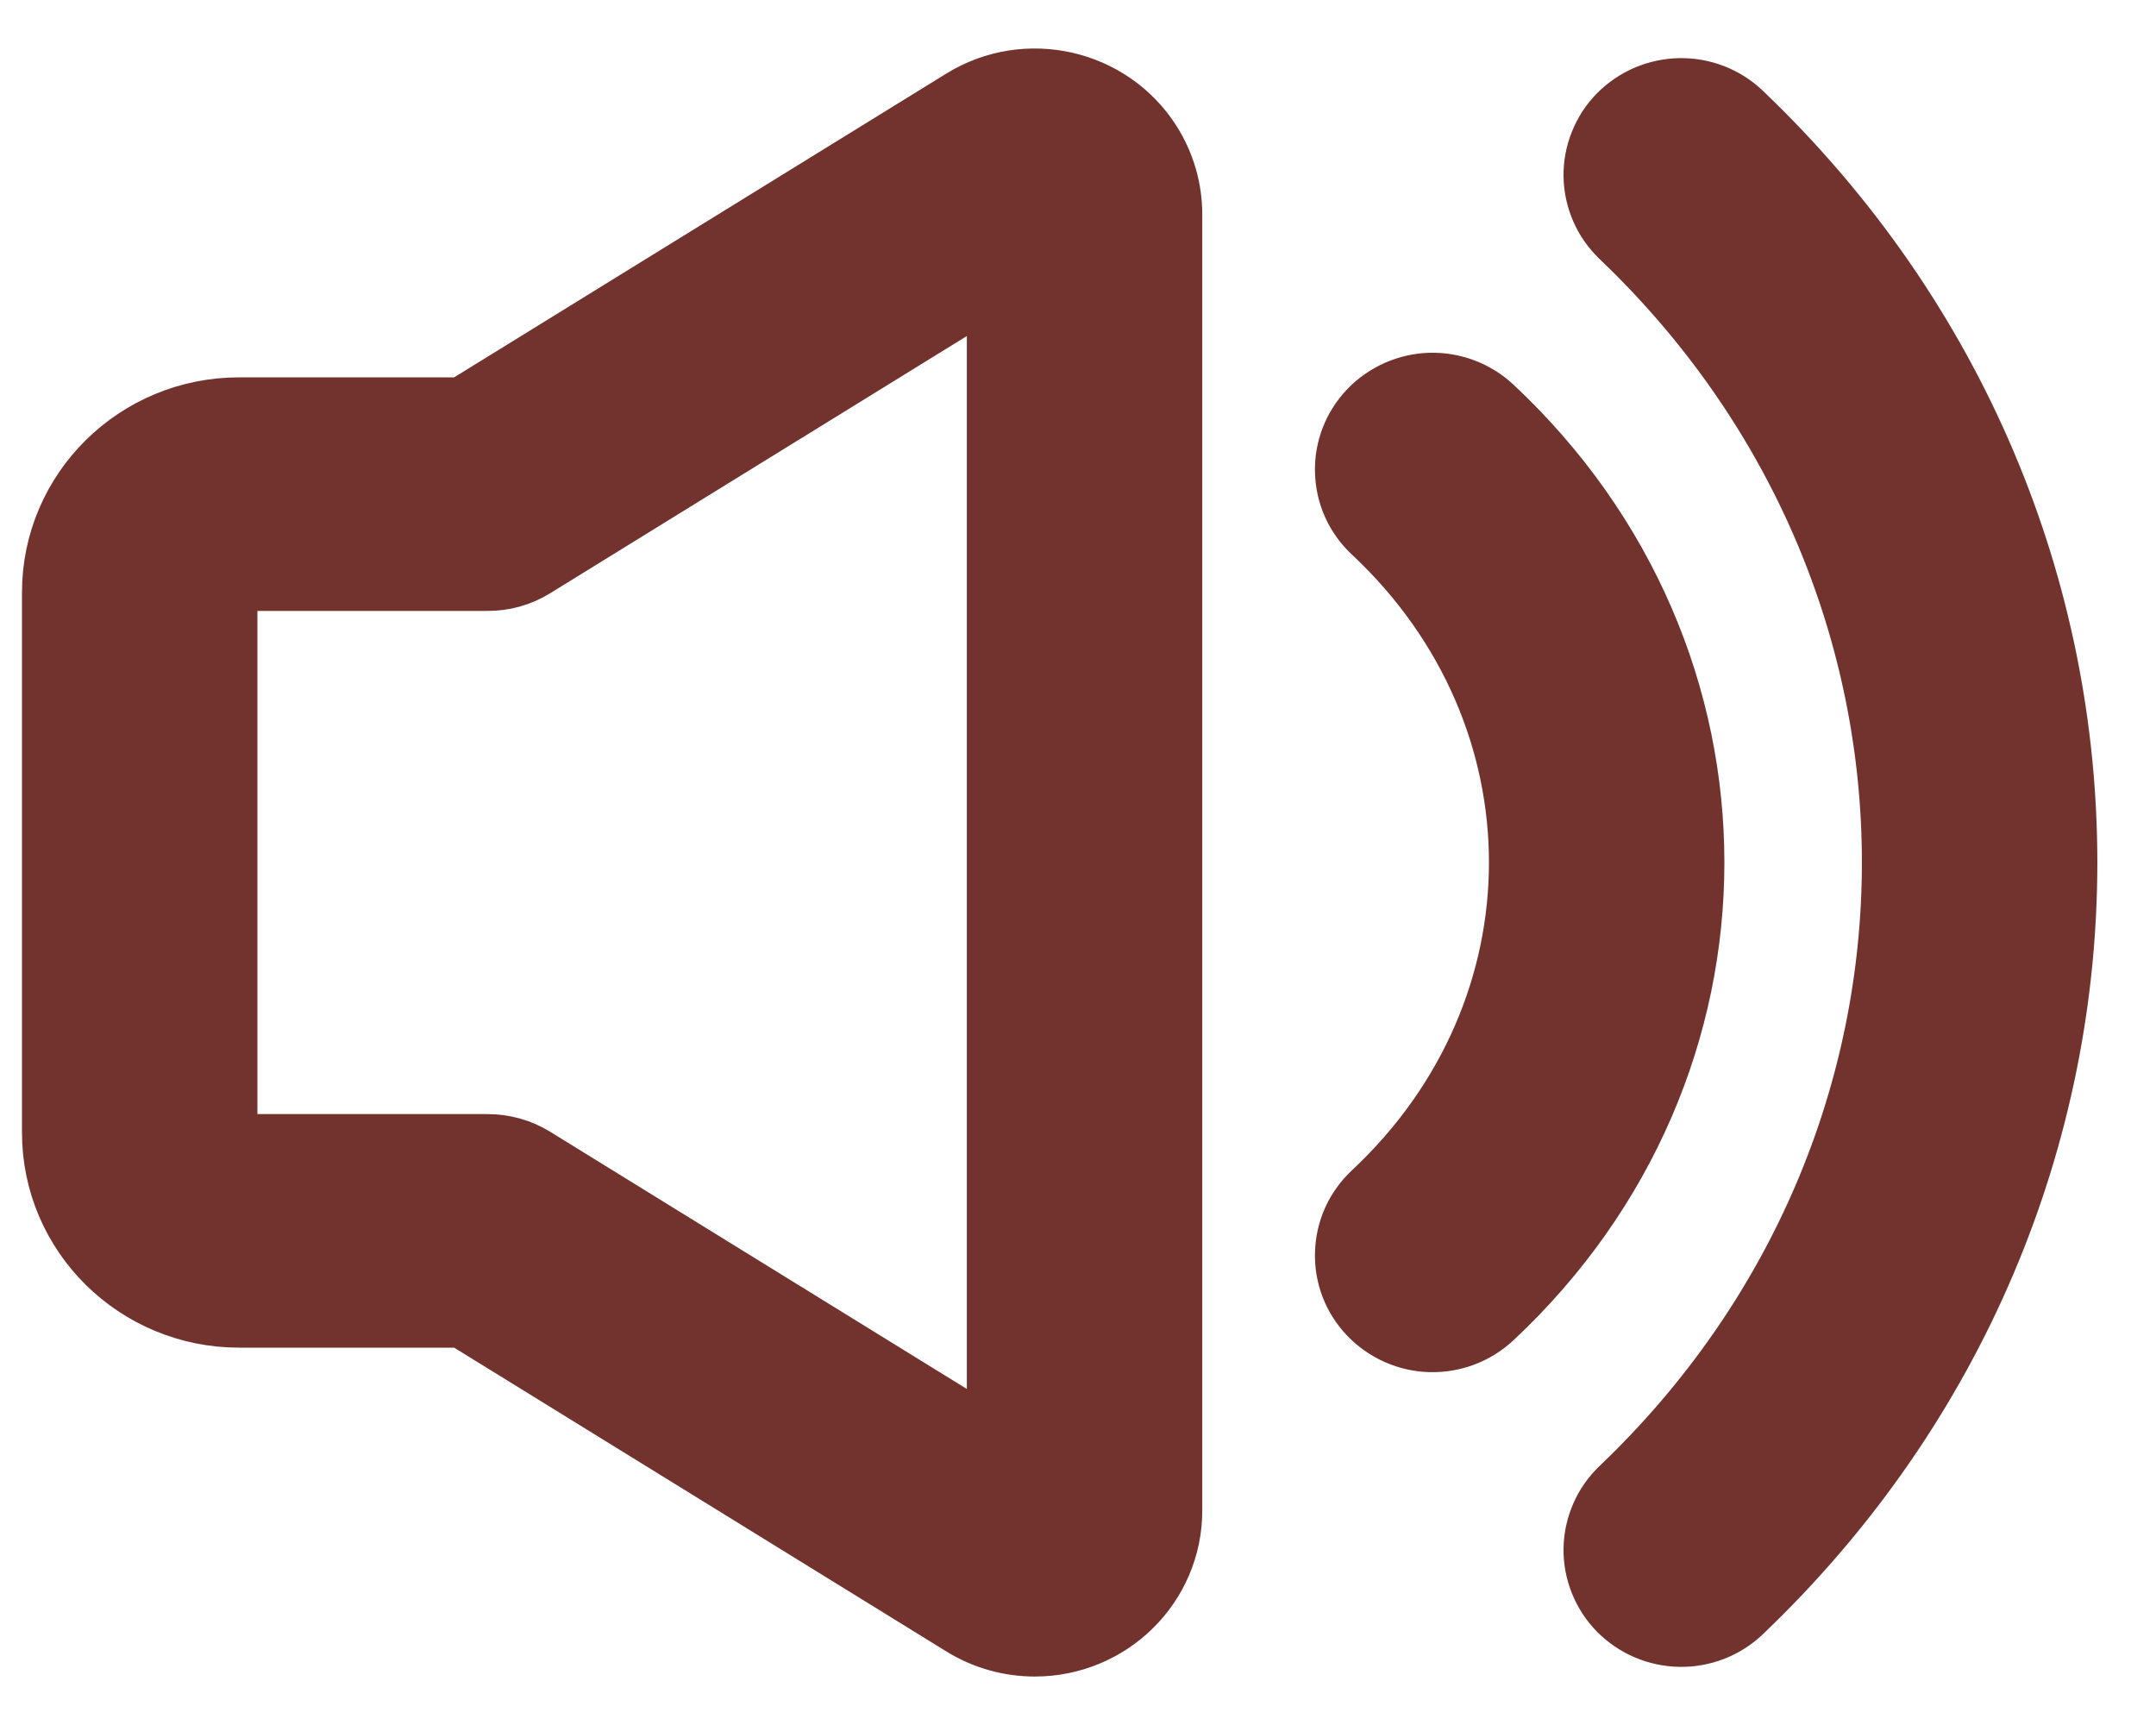 <svg width="25" height="20" viewBox="0 0 25 20" fill="none" xmlns="http://www.w3.org/2000/svg">
<path d="M5.408 4.875L11.235 1.279C11.91 0.862 12.8 1.065 13.222 1.731C13.365 1.958 13.441 2.219 13.441 2.486V17.514C13.441 18.301 12.795 18.938 11.999 18.938C11.729 18.938 11.464 18.863 11.235 18.721L5.408 15.125H2.773C1.658 15.125 0.755 14.232 0.755 13.132V6.868C0.755 5.768 1.658 4.875 2.773 4.875H5.408ZM6.115 6.454C5.977 6.539 5.818 6.584 5.656 6.583H2.773C2.614 6.583 2.485 6.711 2.485 6.868V13.132C2.485 13.289 2.614 13.417 2.773 13.417H5.656C5.818 13.417 5.977 13.462 6.115 13.546L11.711 17V3L6.115 6.454ZM20.096 18.586C19.931 18.744 19.709 18.83 19.481 18.826C19.252 18.822 19.034 18.729 18.873 18.566C18.794 18.485 18.732 18.39 18.691 18.286C18.649 18.181 18.628 18.07 18.63 17.957C18.632 17.845 18.657 17.734 18.702 17.631C18.747 17.528 18.812 17.435 18.894 17.358C23.155 13.29 23.155 6.709 18.894 2.642C18.813 2.565 18.747 2.472 18.702 2.369C18.657 2.266 18.632 2.155 18.63 2.042C18.628 1.93 18.649 1.818 18.691 1.714C18.732 1.609 18.794 1.514 18.873 1.434C19.034 1.271 19.252 1.178 19.481 1.174C19.709 1.17 19.931 1.256 20.096 1.414C25.061 6.152 25.061 13.848 20.096 18.586ZM17.207 15.175C17.04 15.331 16.817 15.415 16.589 15.409C16.36 15.403 16.143 15.307 15.984 15.142C15.906 15.061 15.845 14.966 15.804 14.861C15.764 14.756 15.744 14.644 15.748 14.532C15.751 14.419 15.776 14.309 15.822 14.206C15.869 14.104 15.935 14.011 16.017 13.935C18.348 11.756 18.348 8.244 16.017 6.064C15.935 5.988 15.869 5.896 15.822 5.793C15.776 5.691 15.751 5.58 15.748 5.468C15.744 5.355 15.764 5.243 15.804 5.139C15.845 5.034 15.906 4.938 15.984 4.857C16.143 4.692 16.36 4.597 16.589 4.59C16.817 4.584 17.04 4.668 17.207 4.824C20.258 7.677 20.258 12.322 17.207 15.175Z" fill="#72332E" stroke="#72332E"/>
</svg>

